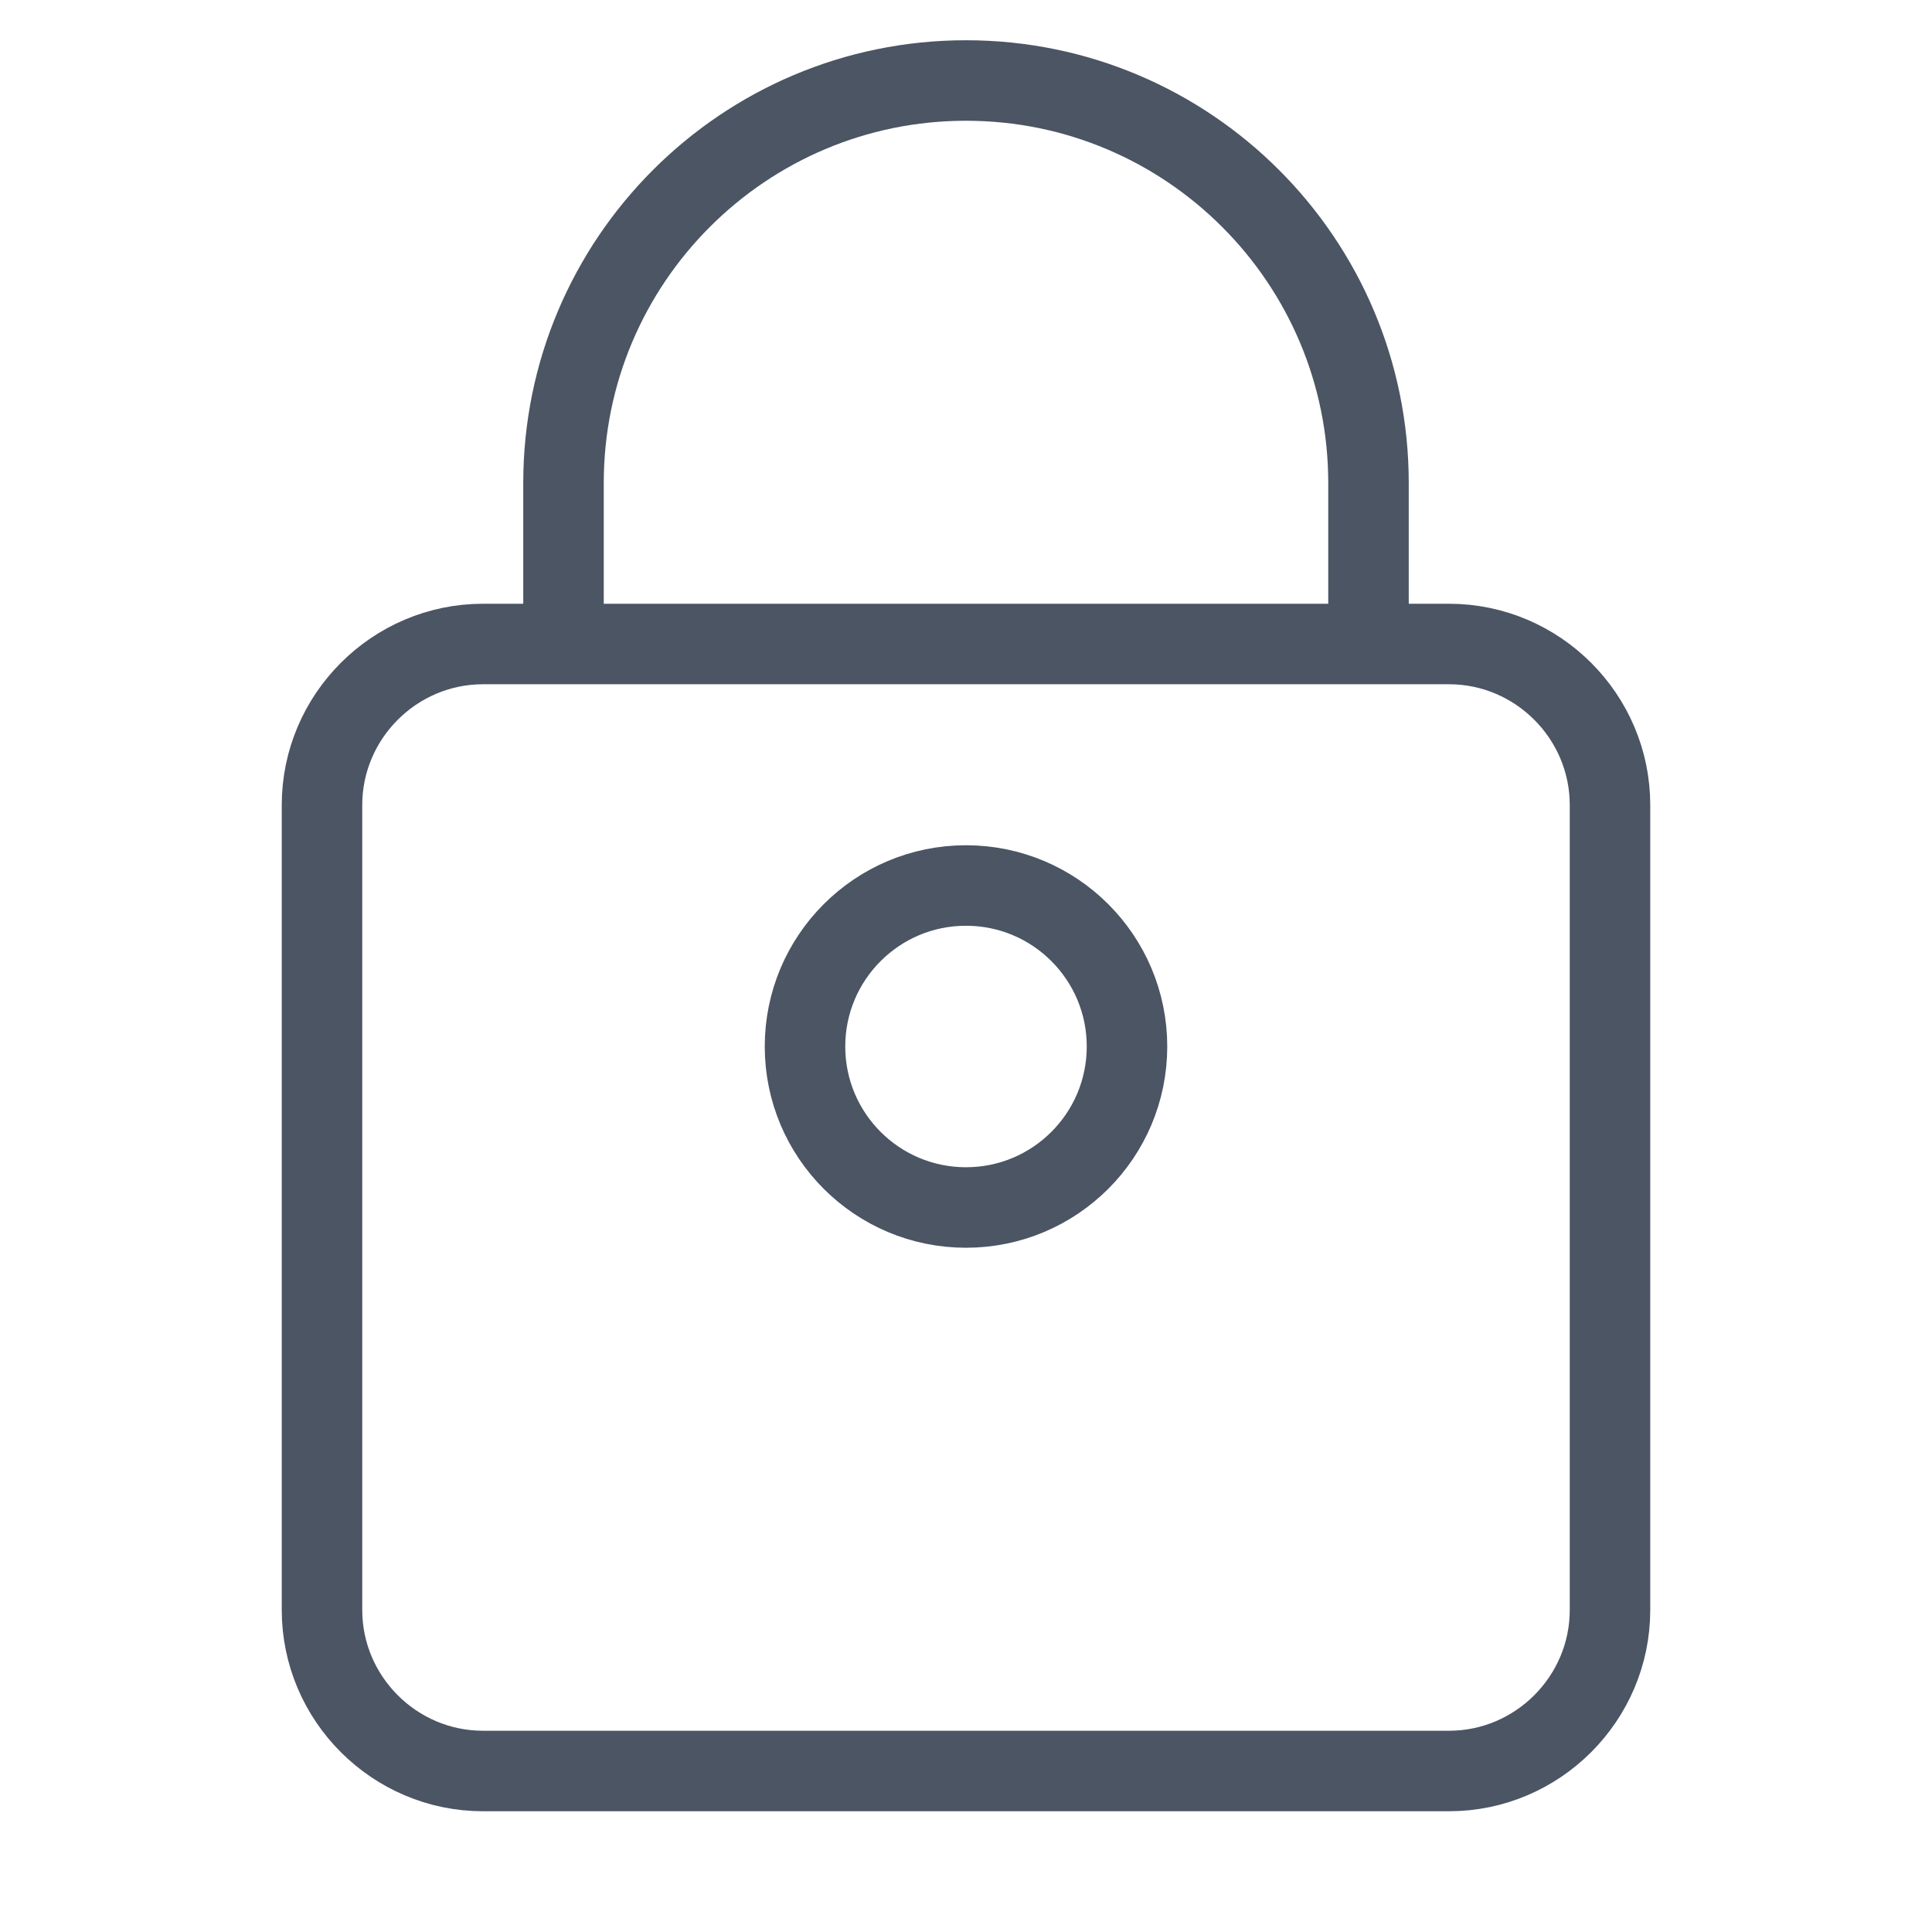 <?xml version="1.0" encoding="UTF-8"?>
<svg xmlns="http://www.w3.org/2000/svg" width="24" height="24" viewBox="0 0 24 24" fill="none" stroke="#4B5563" strokeWidth="2" strokeLinecap="round" strokeLinejoin="round">
    <path d="M17 8V6C17 3.24 14.76 1 12 1C9.24 1 7 3.24 7 6V8" />
    <path d="M6 8H18C19.1 8 20 8.9 20 10V20C20 21.1 19.1 22 18 22H6C4.9 22 4 21.1 4 20V10C4 8.9 4.9 8 6 8Z" />
    <circle cx="12" cy="13" r="2" />
</svg> 